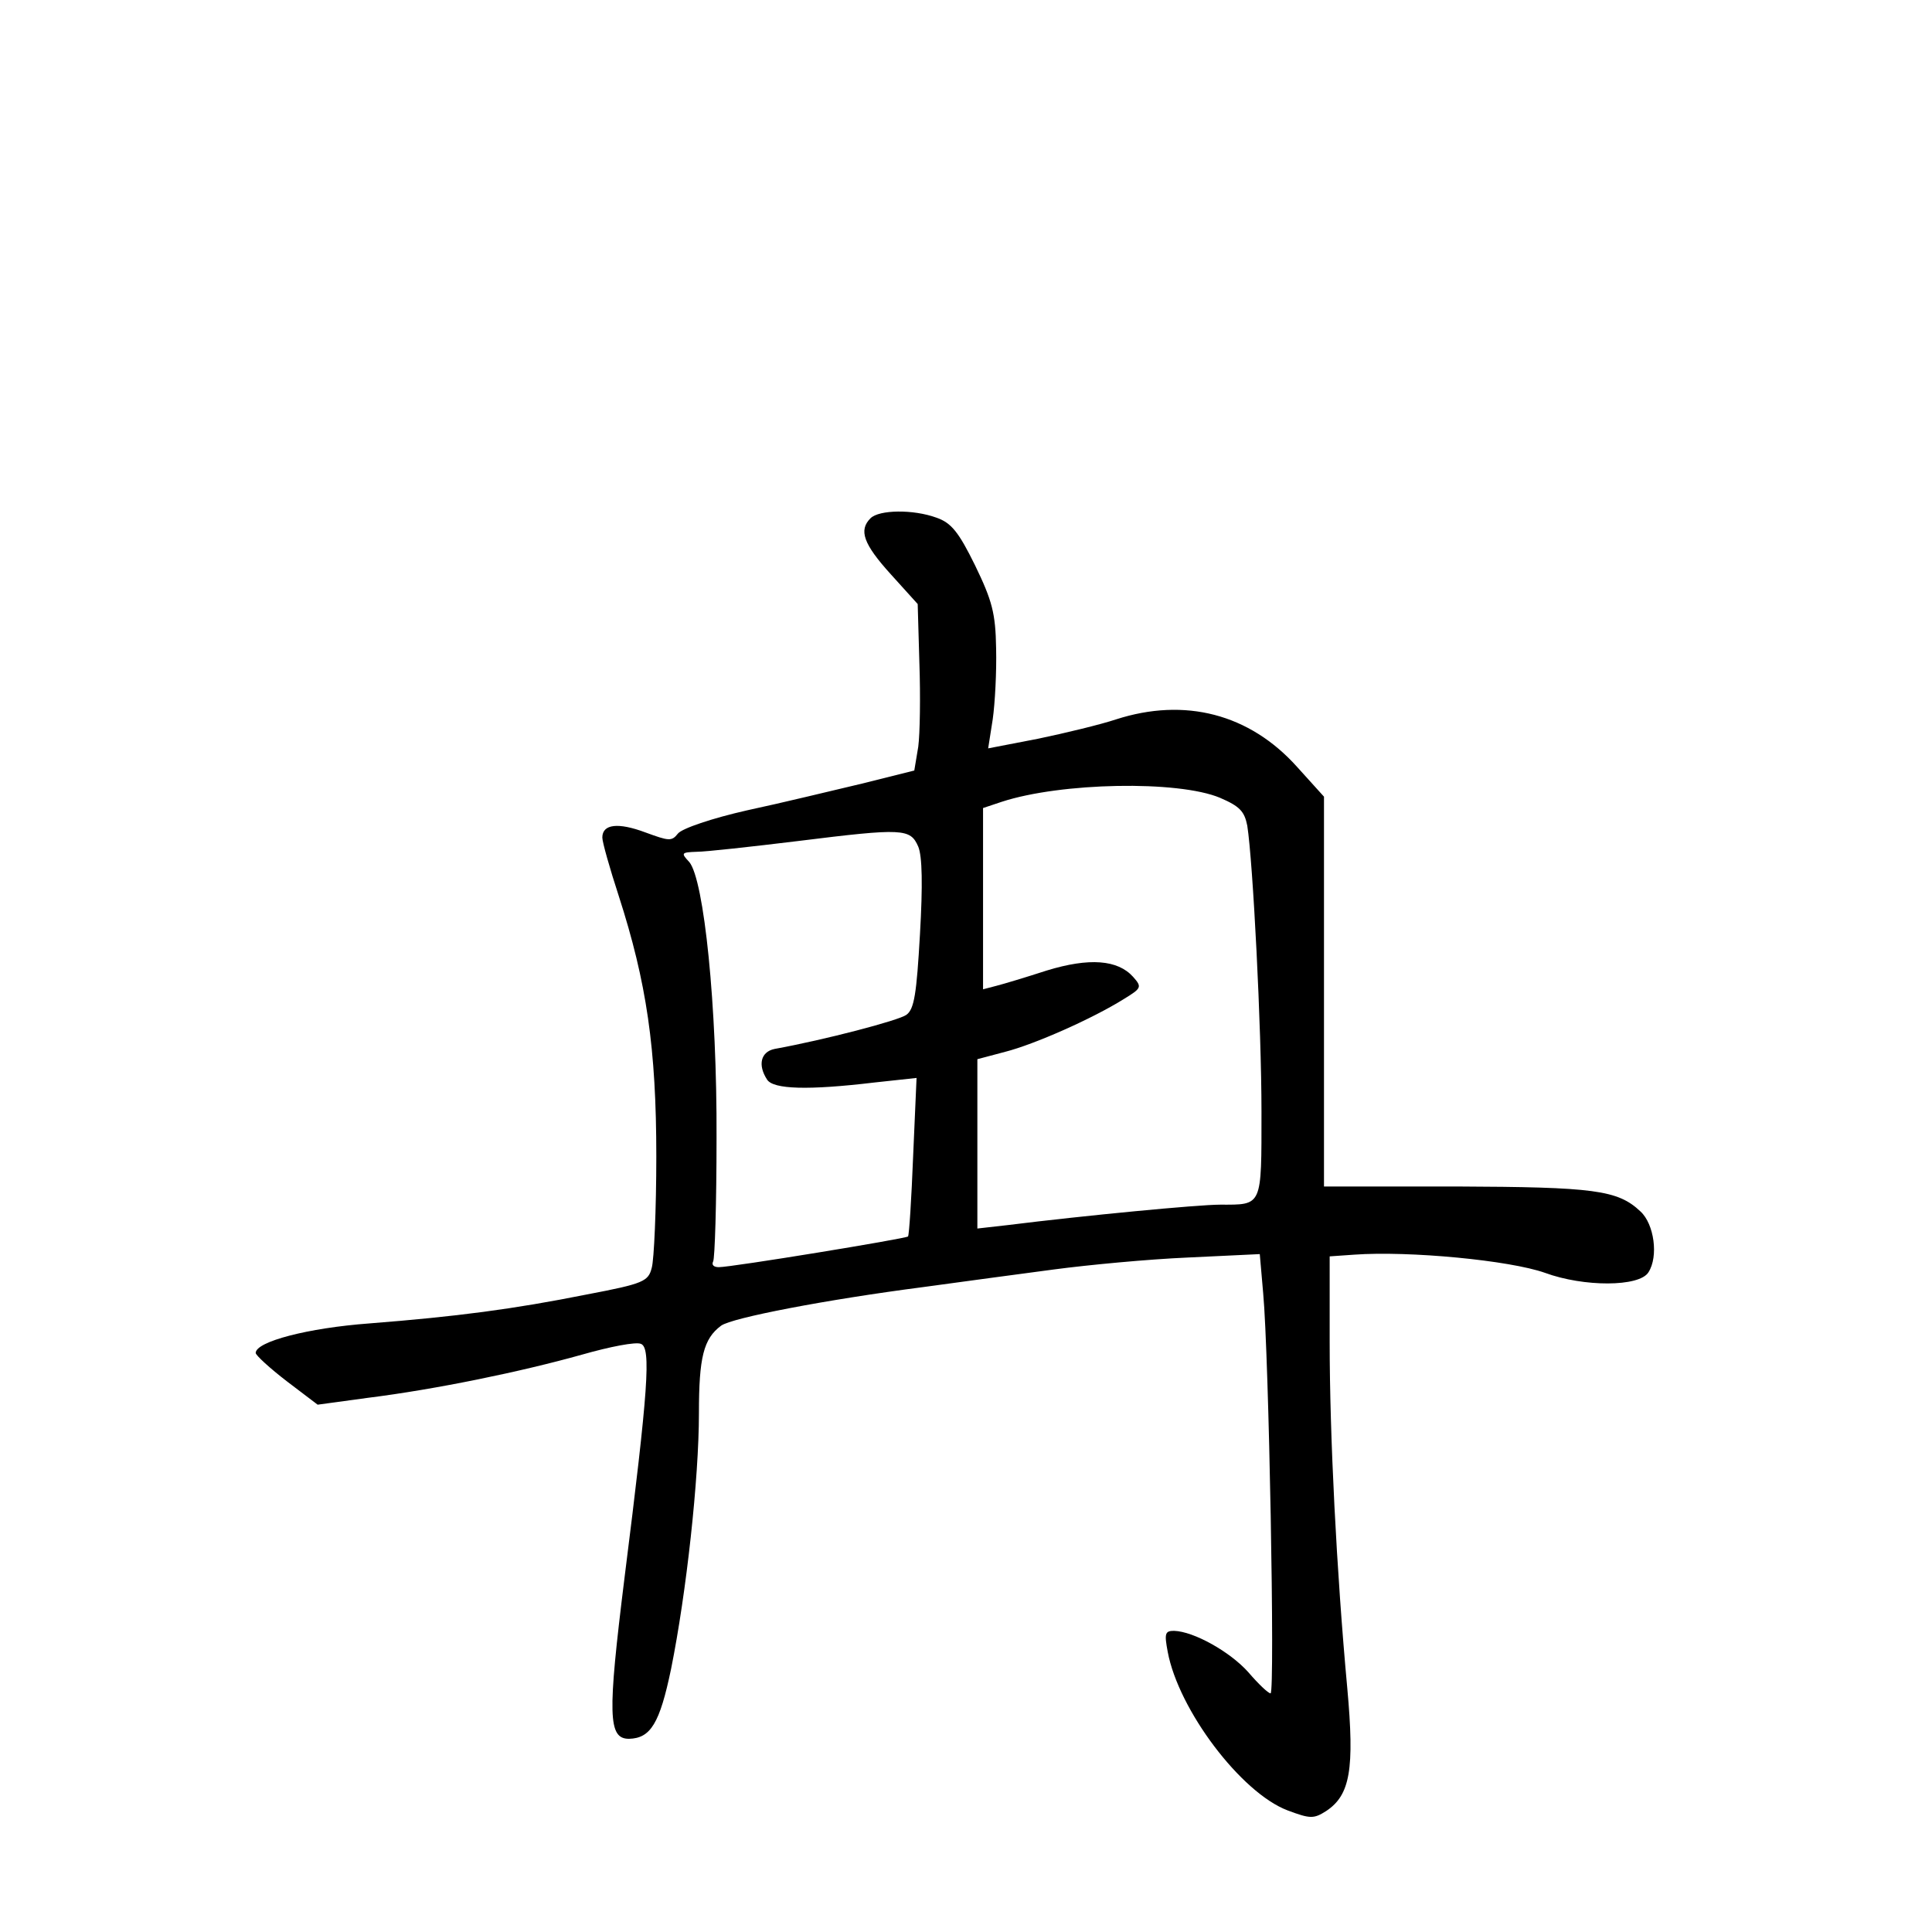 <?xml version="1.0" standalone="no"?>
<!DOCTYPE svg PUBLIC "-//W3C//DTD SVG 20010904//EN"
 "http://www.w3.org/TR/2001/REC-SVG-20010904/DTD/svg10.dtd">
<svg version="1.0" xmlns="http://www.w3.org/2000/svg"
 width="340pt" height="340pt" viewBox="0 0 340 340"
 preserveAspectRatio="xMidYMid meet">
<g transform="translate(0,340) scale(0.1,-0.1)"
fill="#000000" stroke="none">
<path d="M1532 2488 c-21 -21 -13 -45 36 -99 l47 -52 3 -105 c2 -57 1 -123 -2
-146 l-7 -42 -92 -23 c-51 -12 -141 -34 -202 -47 -62 -14 -115 -32 -122 -41
-11 -14 -16 -13 -57 2 -48 18 -76 15 -76 -9 0 -8 13 -54 29 -103 49 -152 66
-268 66 -458 0 -93 -4 -182 -8 -196 -6 -24 -14 -28 -114 -47 -130 -26 -230
-39 -383 -51 -108 -8 -200 -32 -200 -52 0 -4 25 -27 55 -50 l54 -41 88 12
c120 15 270 46 377 76 49 14 95 23 104 19 18 -7 13 -79 -29 -412 -30 -242 -29
-283 8 -283 38 1 54 27 74 123 27 134 49 335 49 450 0 98 8 131 39 154 19 14
186 46 356 68 66 9 169 23 230 31 60 8 166 18 236 21 l126 6 6 -69 c10 -107
21 -704 13 -704 -4 0 -21 16 -39 37 -32 36 -96 72 -131 73 -16 0 -17 -5 -11
-37 19 -102 129 -248 211 -279 40 -15 46 -15 68 -1 42 28 50 73 37 216 -19
206 -31 446 -31 608 l0 152 43 3 c97 7 274 -10 336 -32 68 -25 166 -25 182 1
18 28 10 85 -14 107 -40 38 -82 43 -324 44 l-233 0 0 343 0 343 -47 52 c-84
94 -198 123 -319 84 -27 -9 -89 -24 -137 -34 l-88 -17 8 51 c4 28 7 84 6 125
-1 62 -7 84 -37 146 -29 59 -42 75 -68 84 -41 15 -101 14 -116 -1z m615 -492
c35 -15 43 -24 48 -49 10 -64 25 -356 25 -503 0 -169 2 -164 -73 -164 -38 0
-238 -19 -374 -36 l-53 -6 0 149 0 149 49 13 c51 13 153 58 209 93 31 19 32
21 16 39 -27 30 -77 34 -152 11 -37 -12 -77 -24 -89 -27 l-23 -6 0 160 0 159
33 11 c104 34 310 38 384 7z m-531 -86 c7 -17 8 -67 3 -154 -6 -105 -10 -132
-24 -142 -14 -10 -144 -44 -232 -60 -24 -5 -30 -28 -13 -54 11 -17 72 -19 189
-5 l74 8 -6 -137 c-3 -76 -7 -139 -9 -142 -5 -4 -310 -54 -333 -54 -9 0 -13 4
-10 10 3 5 6 103 6 217 1 233 -22 455 -48 486 -15 16 -14 17 13 18 16 0 97 9
179 19 185 23 197 22 211 -10z"/>
</g>
</svg>
